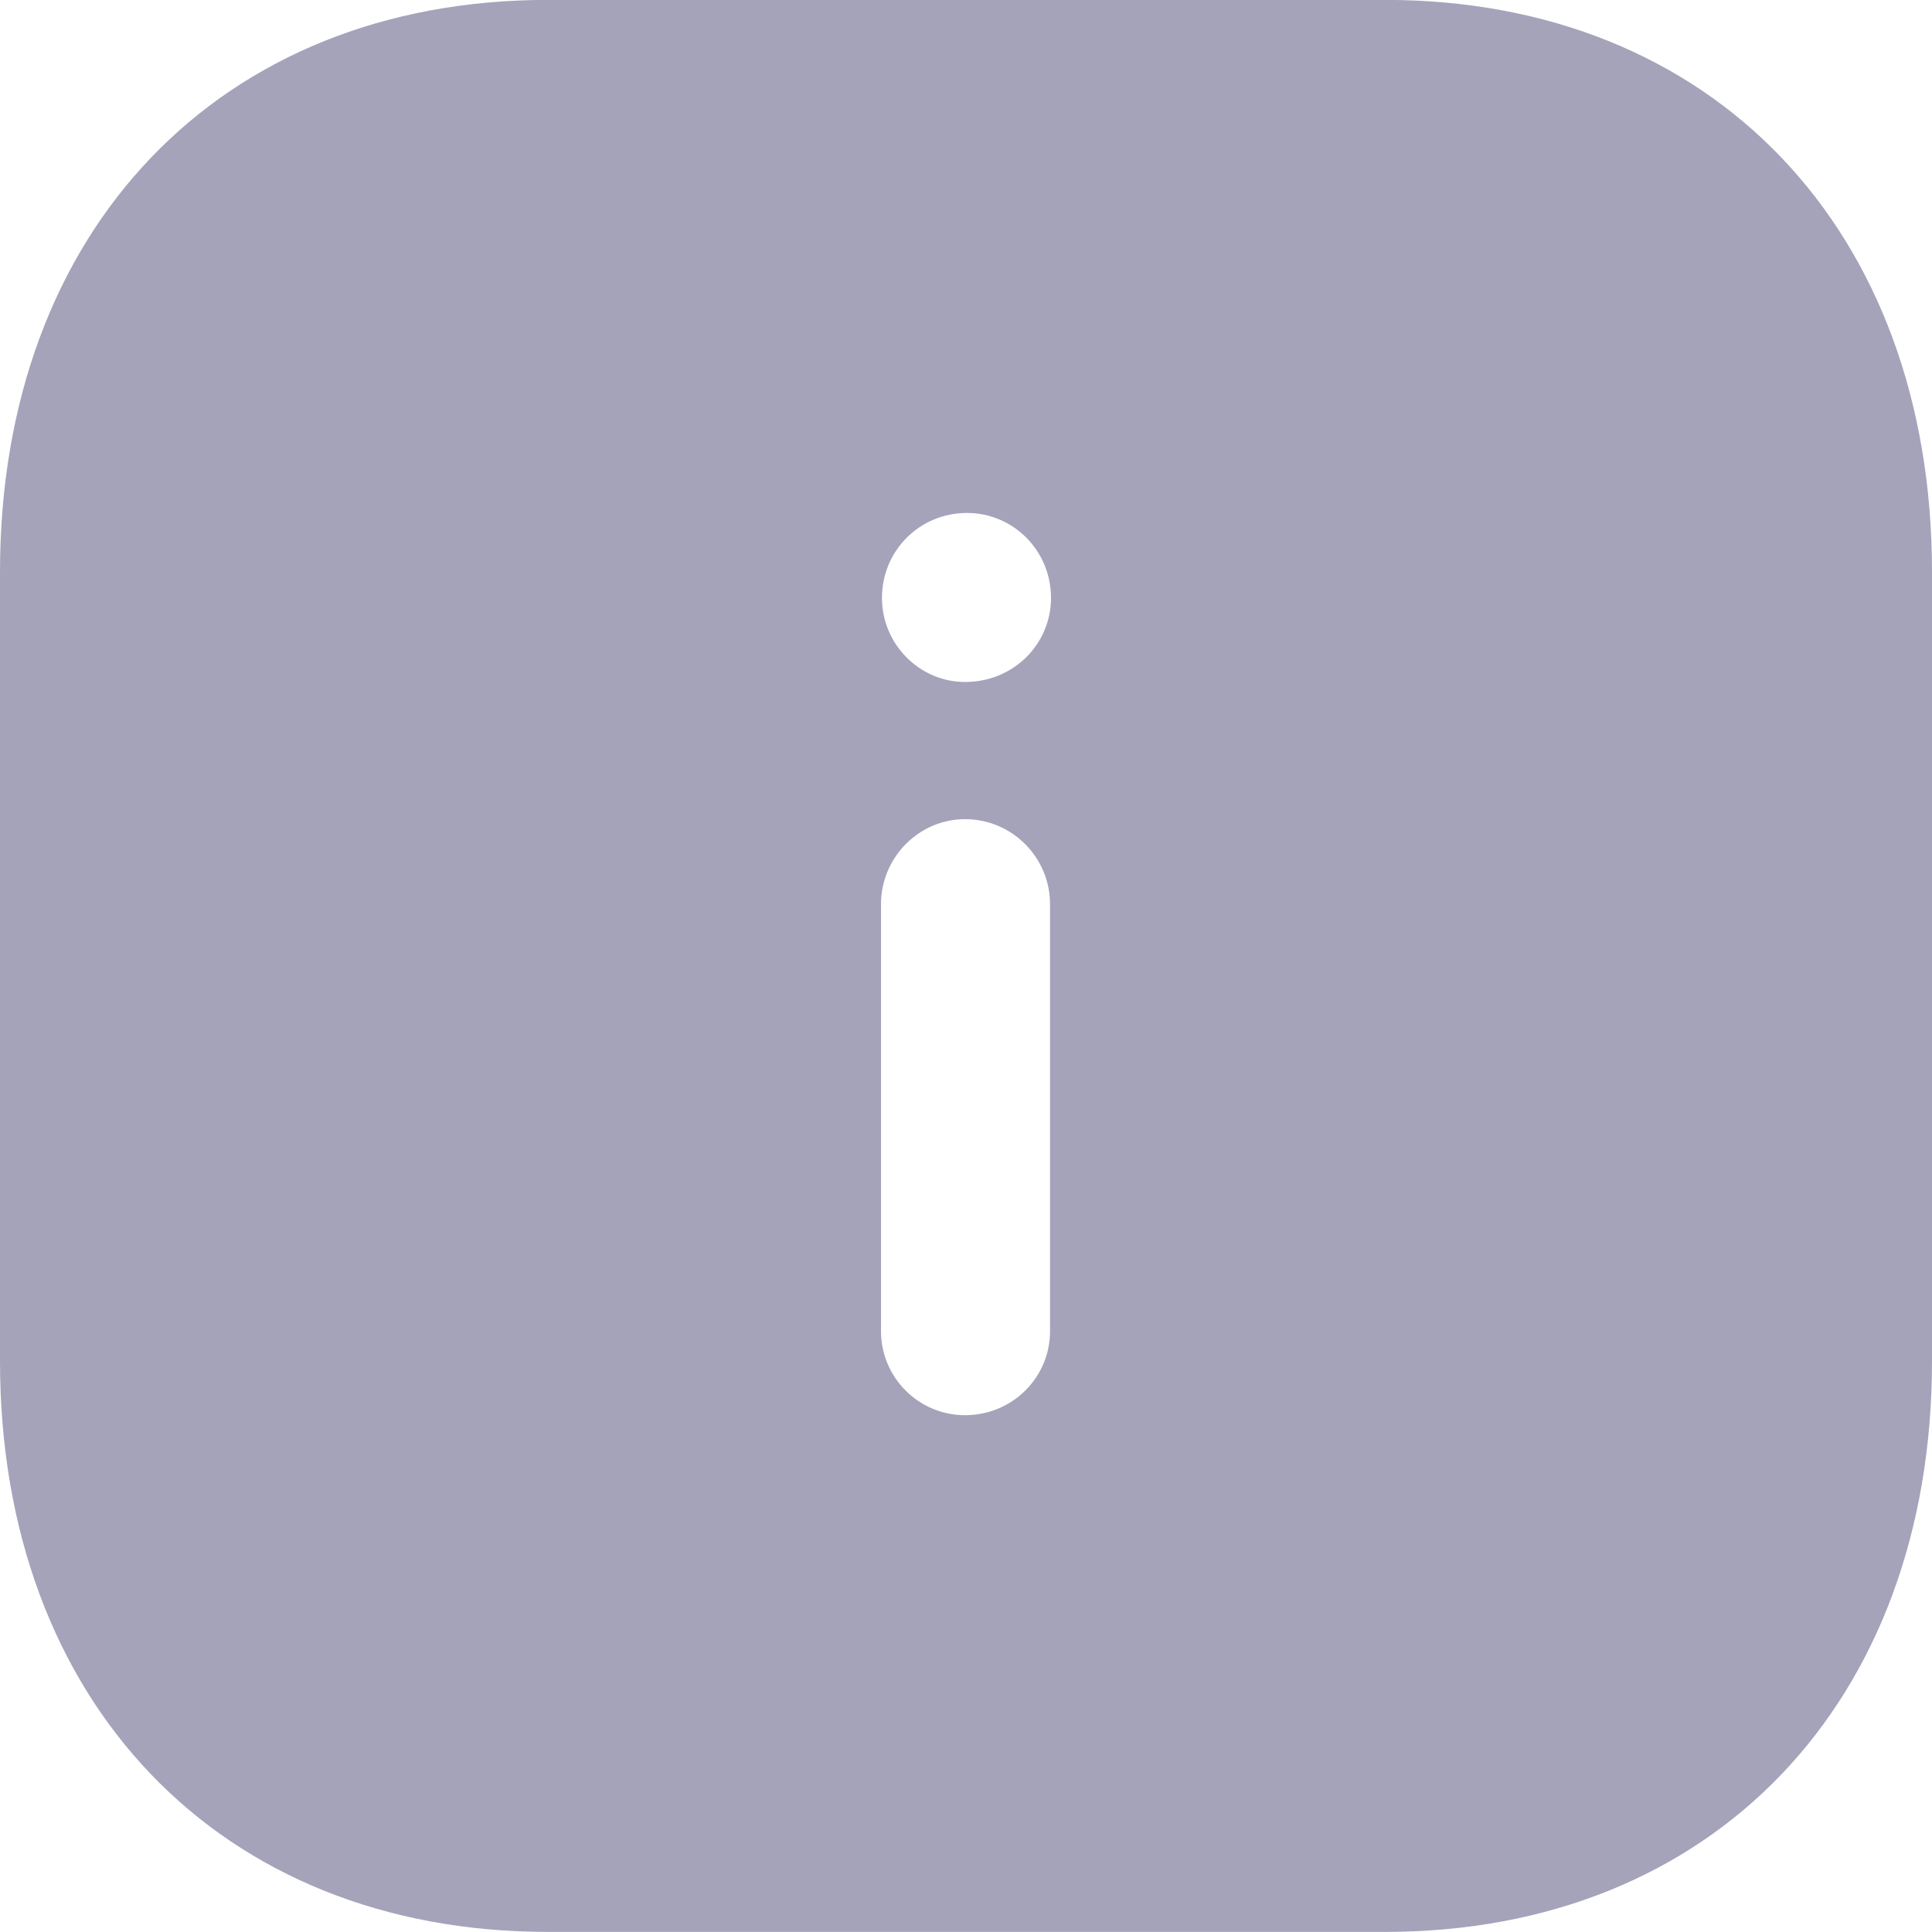 <svg width="20" height="20" viewBox="0 0 20 20" fill="none" xmlns="http://www.w3.org/2000/svg">
<path fill-rule="evenodd" clip-rule="evenodd" d="M5.67 -0.001H14.34C17.73 -0.001 20 2.379 20 5.919V14.09C20 17.62 17.73 19.999 14.34 19.999H5.67C2.28 19.999 0 17.62 0 14.09V5.919C0 2.379 2.28 -0.001 5.67 -0.001ZM9.99 7.06C9.52 7.06 9.13 6.669 9.13 6.19C9.13 5.7 9.52 5.31 10.01 5.31C10.49 5.31 10.88 5.7 10.88 6.19C10.88 6.669 10.49 7.06 9.99 7.06ZM10.87 13.78C10.87 14.26 10.48 14.65 9.99 14.65C9.51 14.65 9.12 14.26 9.12 13.78V9.36C9.12 8.879 9.51 8.48 9.99 8.48C10.48 8.48 10.87 8.879 10.87 9.36V13.78Z" fill="#A4A3BA"/>
</svg>
